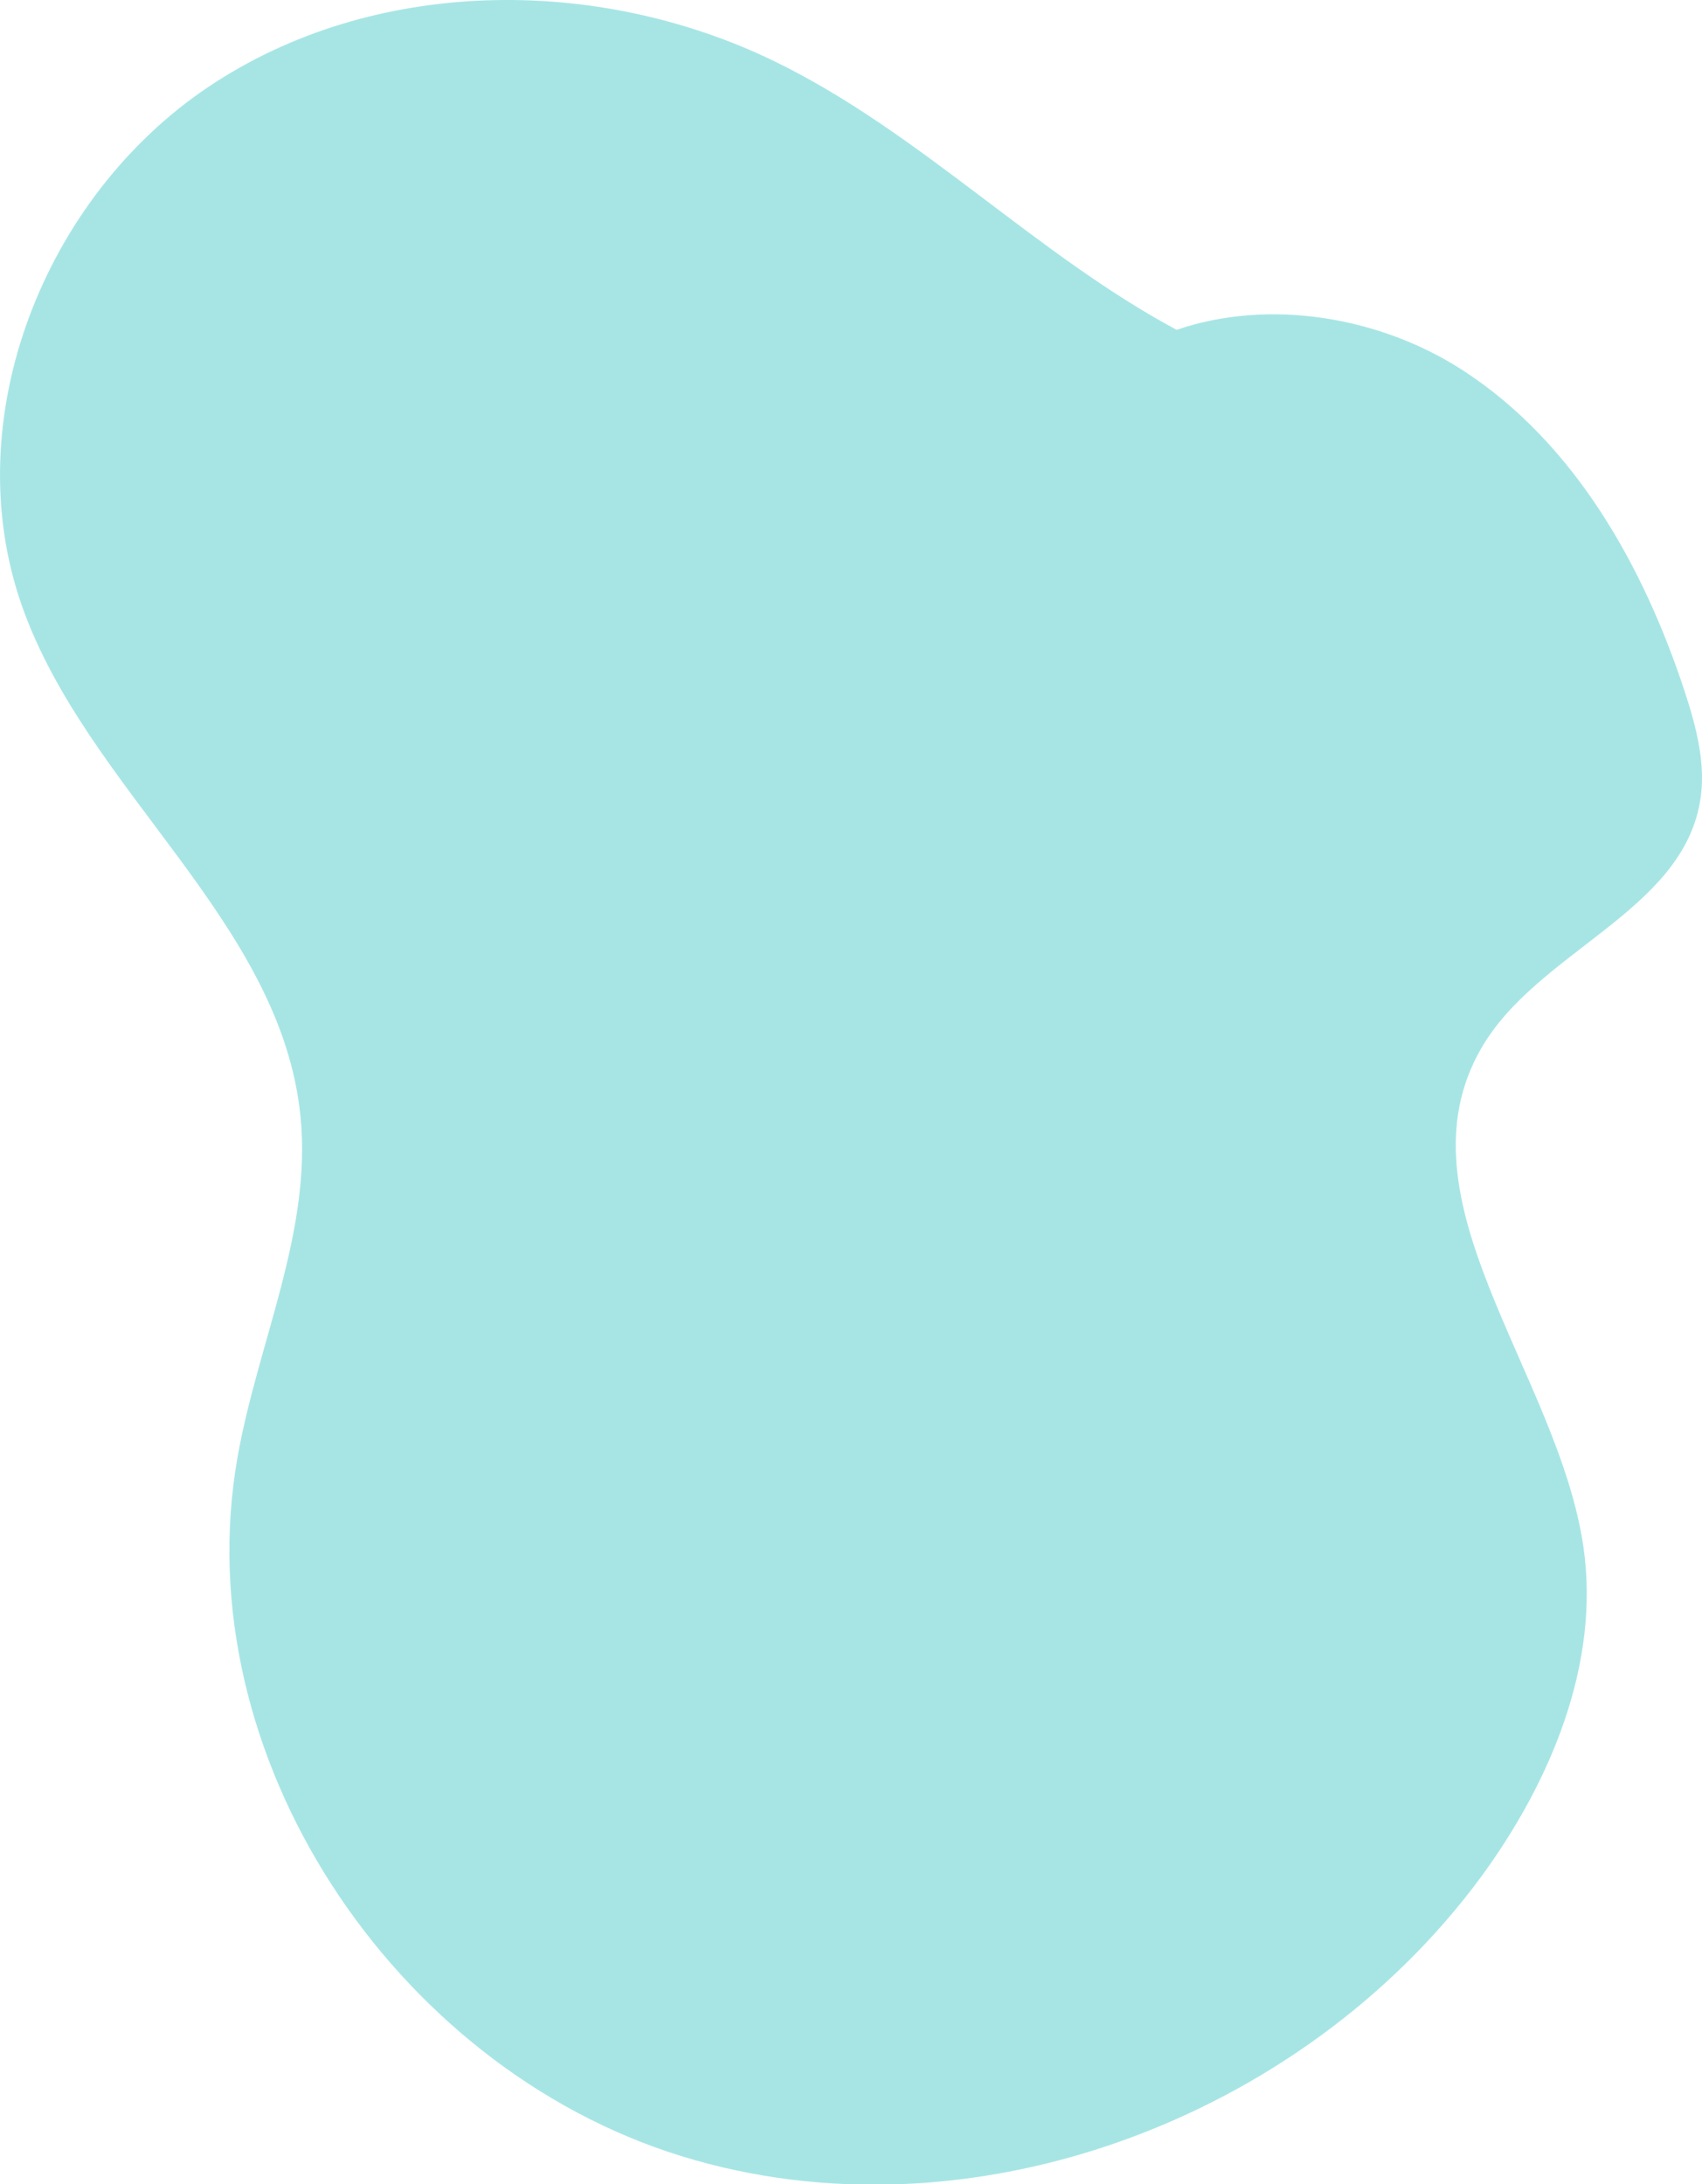 <svg id="Capa_1" data-name="Capa 1" xmlns="http://www.w3.org/2000/svg" viewBox="0 0 178.34 228.81"><defs><style>.cls-1{fill:#23bebe;opacity:0.4;}</style></defs><path class="cls-1" d="M165.91,162c-2.67-18.17-19.88-36.28-10.7-52.19,5.86-10.16,20.93-14.25,22.92-25.82.67-3.85-.37-7.77-1.58-11.49C172.22,59.3,165,46.43,153.37,38.85c-8.76-5.71-20.4-7.61-30.08-4.3-14.78-7.92-26.9-20.71-42.08-28.1C62.55-2.64,39.07-2.45,21.84,9.1S-4.59,43.91,2.3,63.47C9.12,82.83,29.49,96.55,31.49,117c1.2,12.11-4.51,23.72-6.61,35.7-5.47,31.1,16.31,63.78,46.44,73.13s65.07-3.78,83.83-29.17C162.49,186.65,167.7,174.26,165.91,162Z" transform="translate(0 0)"/></svg>